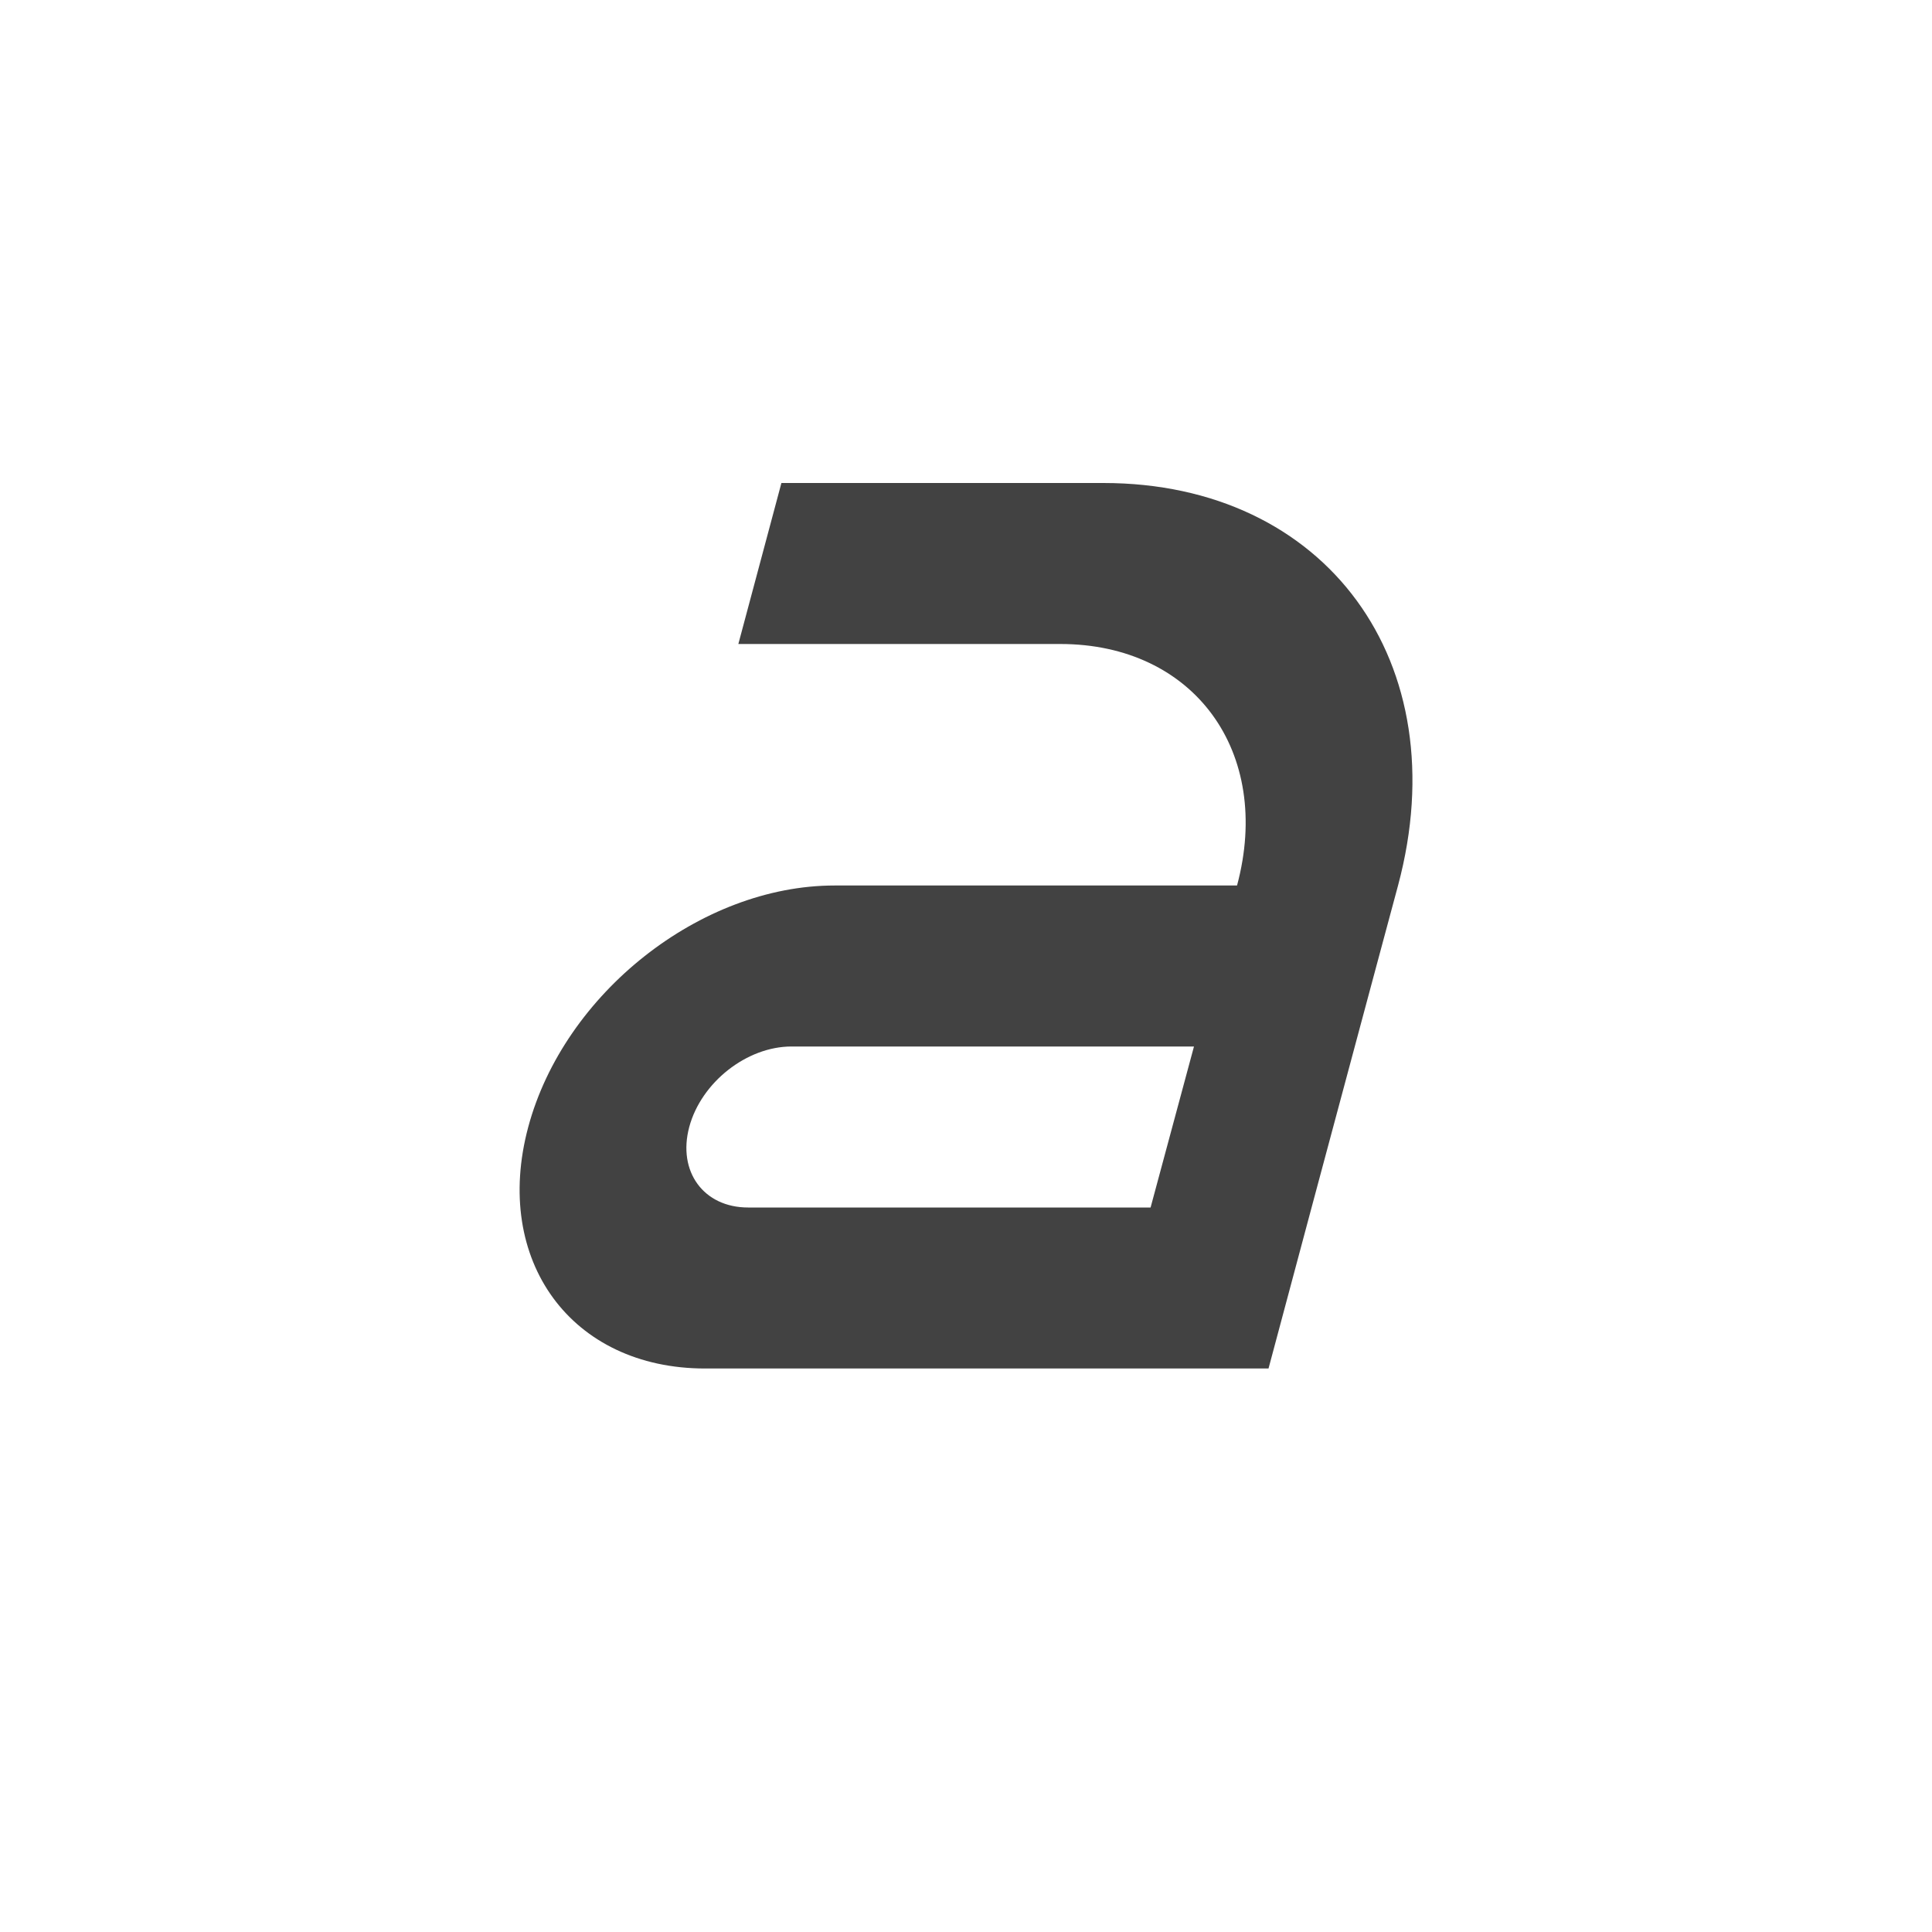 
<svg xmlns="http://www.w3.org/2000/svg" xmlns:xlink="http://www.w3.org/1999/xlink" width="24px" height="24px" viewBox="0 0 24 24" version="1.1">
<g id="surface1">
<defs>
  <style id="current-color-scheme" type="text/css">
   .ColorScheme-Text { color:#424242; } .ColorScheme-Highlight { color:#eeeeee; }
  </style>
 </defs>
<path style="fill:currentColor" class="ColorScheme-Text" d="M 9.707 6 L 9.172 8 L 13.172 8 C 14.832 8 15.812 9.34 15.367 11 L 10.367 11 C 8.703 11 7.008 12.34 6.562 14 C 6.117 15.66 7.098 17 8.758 17 L 15.758 17 L 16.293 15 L 17.098 12 L 17.367 11 C 18.109 8.23 16.477 6 13.707 6 Z M 9.832 13 L 14.832 13 L 14.293 15 L 9.293 15 C 8.742 15 8.414 14.555 8.562 14 C 8.711 13.445 9.277 13 9.832 13 Z M 9.832 13 "/>
</g>
</svg>
